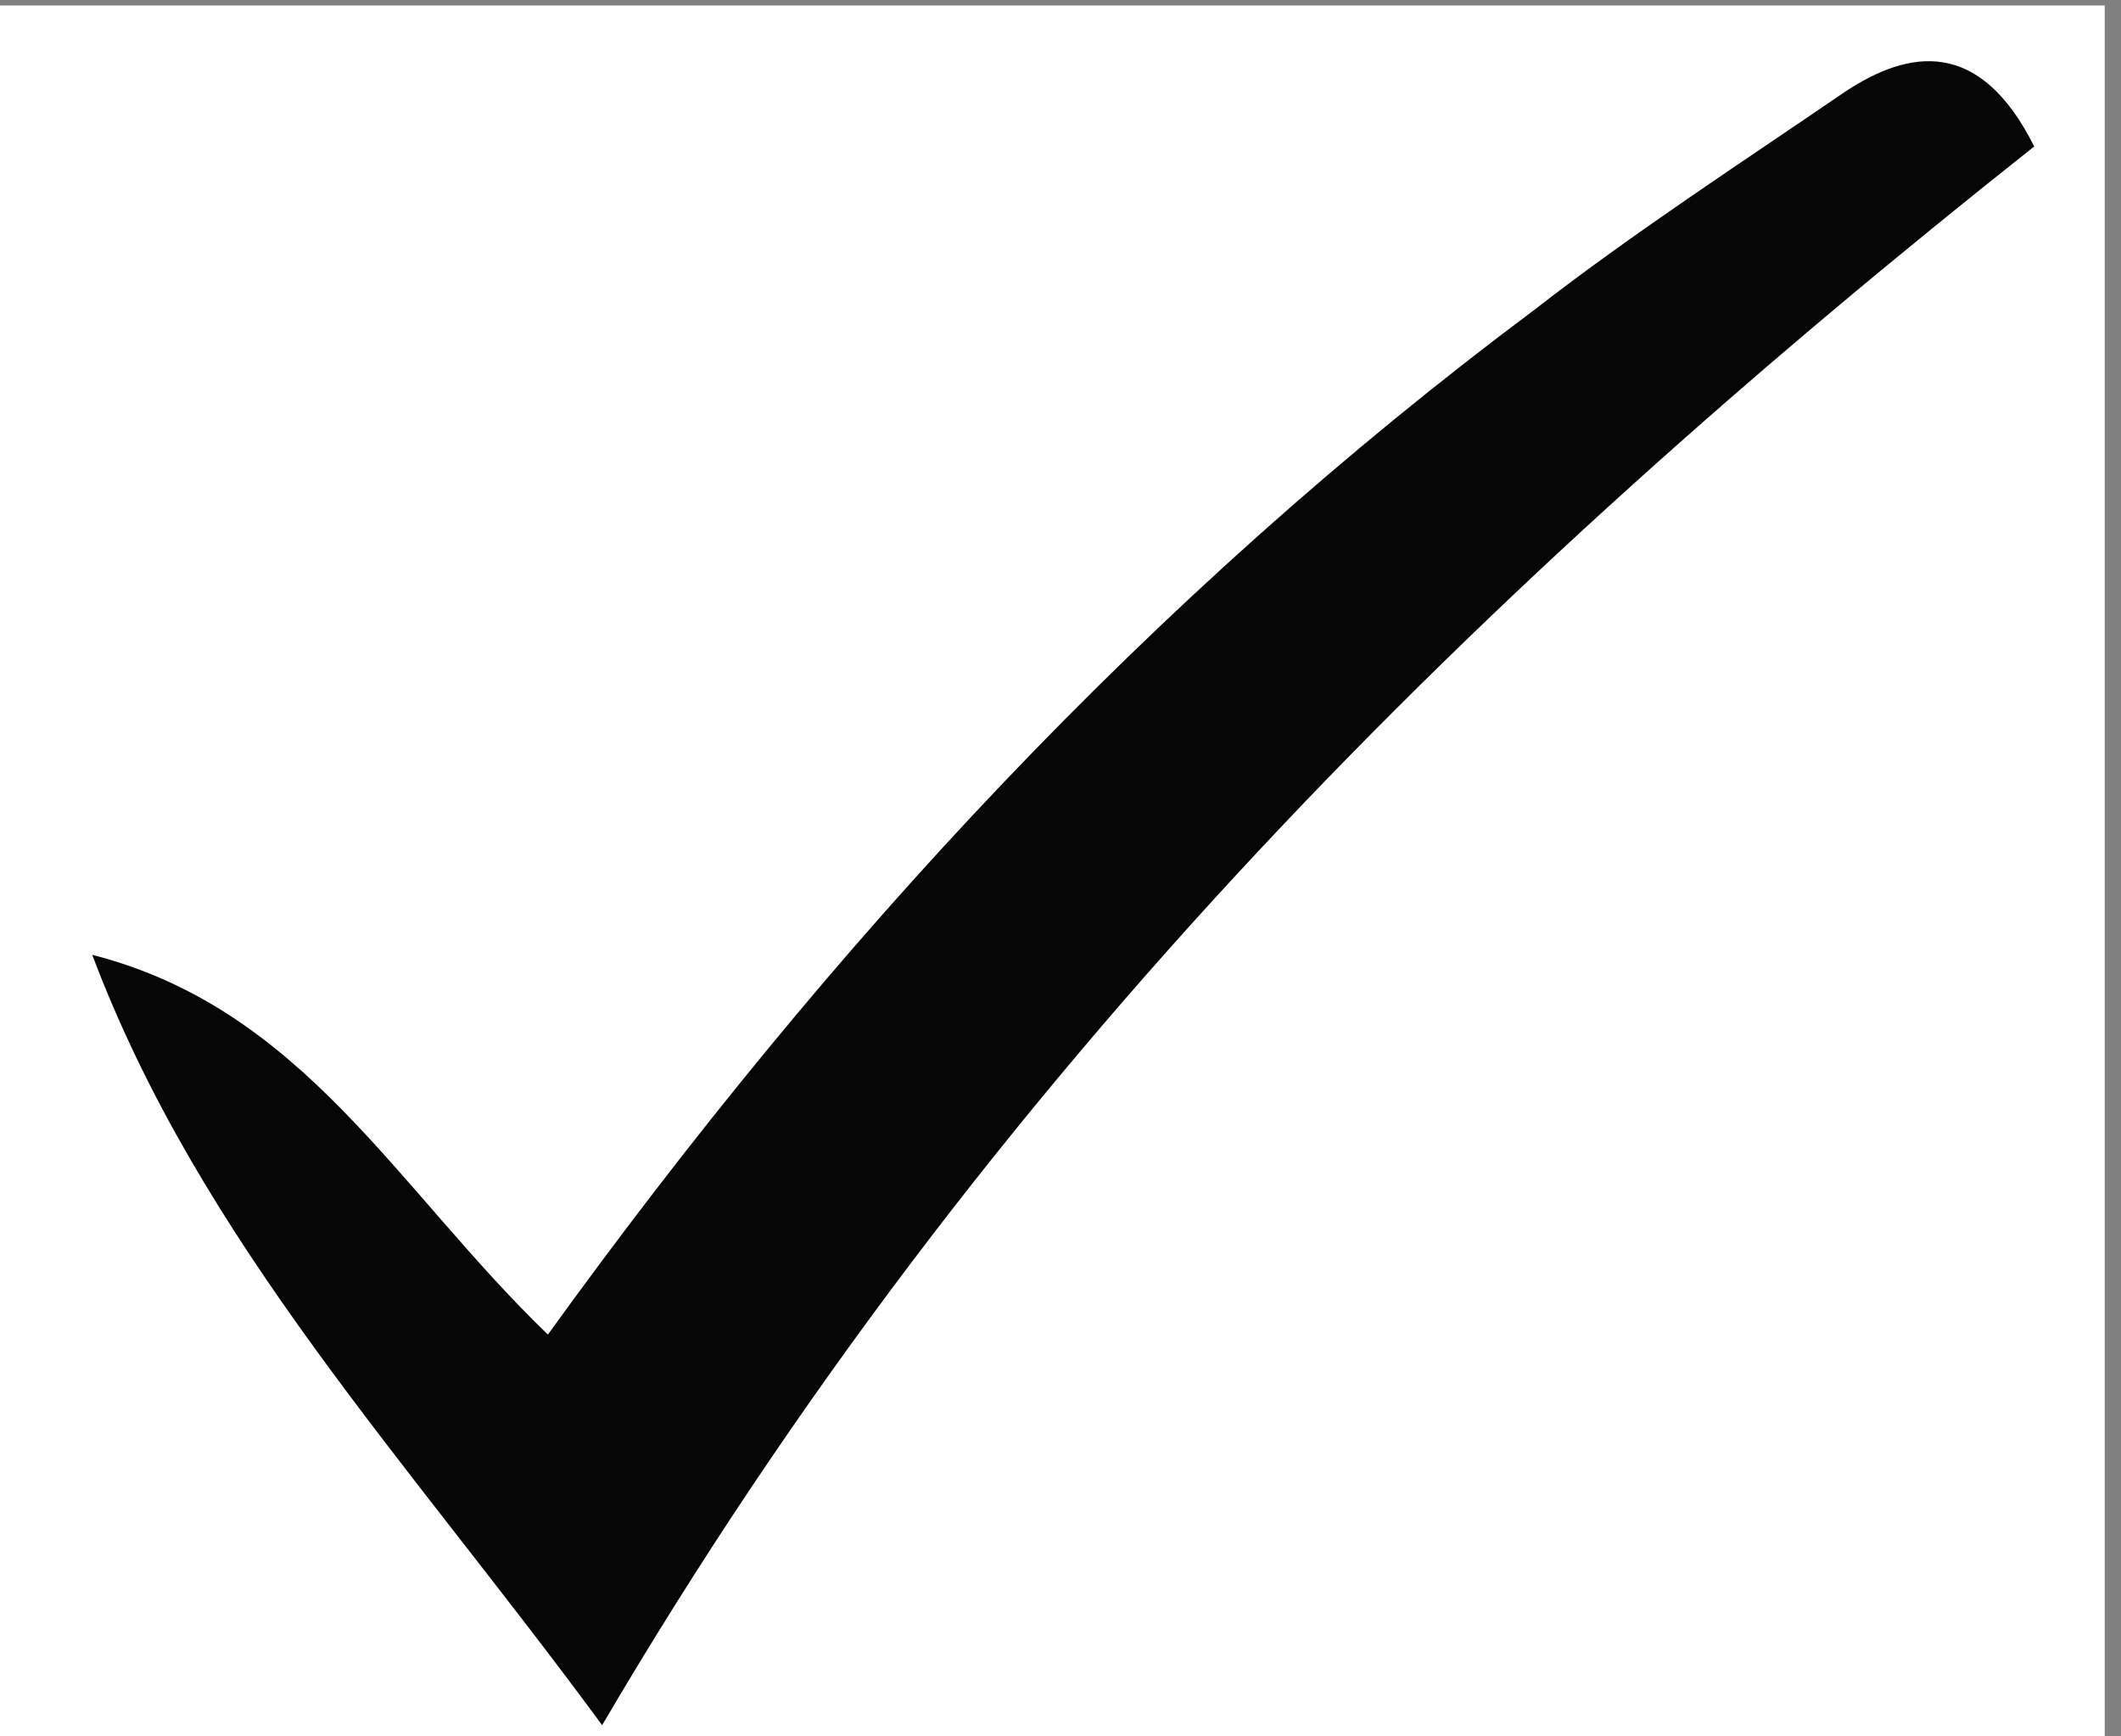 <svg xmlns="http://www.w3.org/2000/svg" viewBox="0 0 39.1 32"><rect x="0" y="0" width="39.1" height="32" fill="#808080" stroke="none"/><path fill="#FEFEFE" d="M38.8 32H0V.1h38.8V32z"/><path fill="#060606" d="M1.7 17.6c3.9 1 5.6 4.3 8.4 7C15.3 17.4 21.2 11 28.3 5.7c1.8-1.4 3.8-2.7 5.7-4 1.2-.8 2.5-1 3.5 1-10.1 8-19.3 17-26.4 29.1-3.6-4.9-7.4-8.9-9.4-14.2z"/></svg>